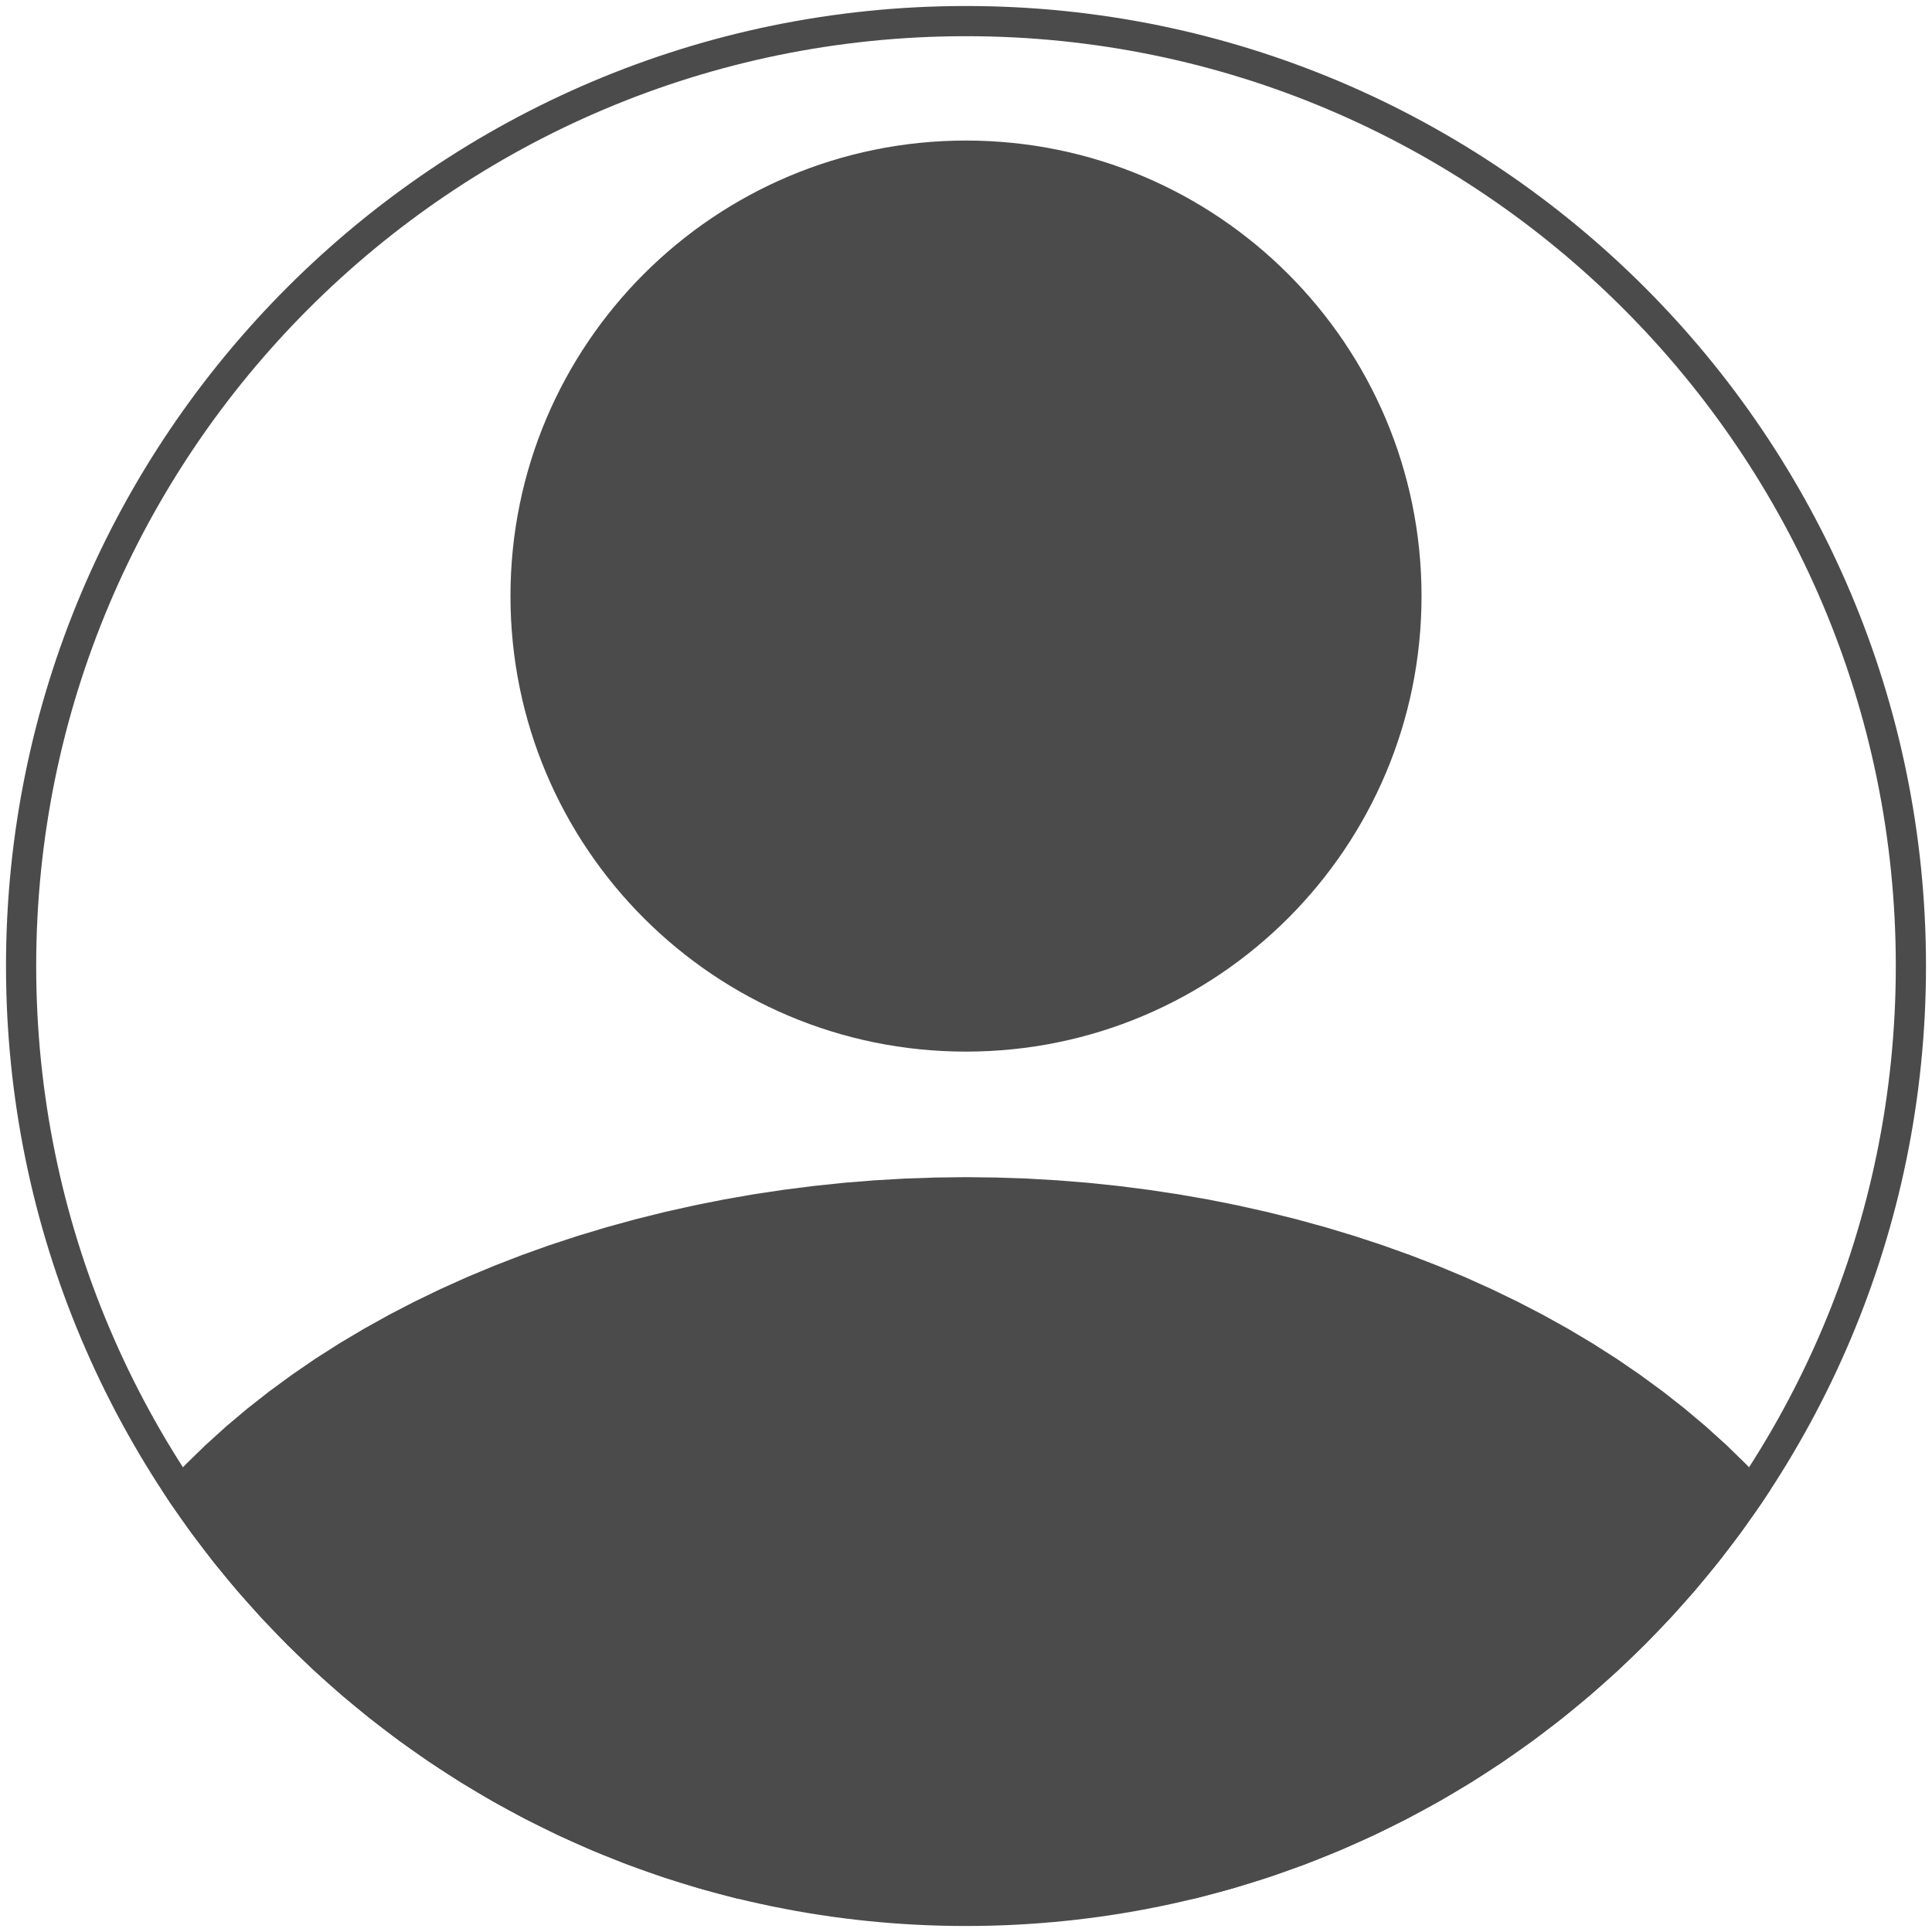 <?xml version="1.0" encoding="UTF-8" standalone="no"?>
<!DOCTYPE svg PUBLIC "-//W3C//DTD SVG 1.1//EN" "http://www.w3.org/Graphics/SVG/1.1/DTD/svg11.dtd">
<svg version="1.1" xmlns="http://www.w3.org/2000/svg" xmlns:xlink="http://www.w3.org/1999/xlink" preserveAspectRatio="xMidYMid meet" viewBox="0 0 640 640" width="640" height="640"><defs><path d="M339.98 395.41L349.96 395.99L359.92 396.79L369.86 397.83L379.75 399.09L389.59 400.57L399.38 402.28L409.1 404.22L418.74 406.38L428.3 408.76L437.76 411.36L447.11 414.18L456.35 417.22L465.47 420.48L474.46 423.96L483.3 427.65L491.99 431.56L500.51 435.68L508.87 440.02L517.05 444.57L525.03 449.33L532.82 454.3L540.4 459.49L547.76 464.88L554.89 470.48L561.78 476.28L568.43 482.29L574.82 488.51L580.11 494.06L579.52 494.96L572.58 504.81L565.28 514.38L557.63 523.66L549.62 532.63L541.29 541.29L532.63 549.63L523.66 557.63L514.38 565.28L504.81 572.59L494.96 579.52L484.83 586.09L474.44 592.27L463.79 598.05L452.91 603.43L441.79 608.4L430.45 612.94L418.89 617.04L407.13 620.7L395.18 623.91L394.71 624.02L245.29 624.02L244.82 623.91L232.86 620.7L221.11 617.04L209.55 612.94L198.21 608.4L187.09 603.43L176.2 598.05L165.56 592.27L155.17 586.09L145.04 579.52L135.19 572.59L125.62 565.28L116.34 557.63L107.37 549.63L98.71 541.29L90.37 532.63L82.37 523.66L74.71 514.38L67.41 504.81L60.47 494.96L59.89 494.06L65.17 488.51L71.57 482.3L78.21 476.28L85.11 470.48L92.24 464.88L99.6 459.49L107.17 454.3L114.96 449.33L122.95 444.57L131.12 440.02L139.48 435.68L148.01 431.56L156.69 427.65L165.54 423.96L174.52 420.48L183.64 417.22L192.88 414.18L202.24 411.36L211.7 408.76L221.25 406.38L230.9 404.22L240.62 402.28L250.4 400.57L260.25 399.09L270.14 397.83L280.07 396.79L290.03 395.99L300.01 395.41L310.01 395.07L320 394.95L329.99 395.07L339.98 395.41Z" id="m4hzkwm7i6"></path><path d="M470.9 197.46C470.9 114.12 403.34 46.56 319.99 46.56C236.65 46.56 169.1 114.12 169.1 197.46C169.1 280.8 236.65 348.36 319.99 348.36C403.34 348.36 470.9 280.8 470.9 197.46Z" id="a1mYCphr1g"></path><path d="M633.01 320C633.01 492.76 492.76 633.01 320 633.01C147.24 633.01 6.99 492.76 6.99 320C6.99 147.24 147.24 6.99 320 6.99C492.76 6.99 633.01 147.24 633.01 320Z" id="b17Z2xbGlu"></path></defs><g><g><g><use xlink:href="#m4hzkwm7i6" opacity="1" fill="#4b4b4b" fill-opacity="1"></use><g><use xlink:href="#m4hzkwm7i6" opacity="1" fill-opacity="0" stroke="#4b4b4b" stroke-width="10" stroke-opacity="1"></use></g></g><g><use xlink:href="#a1mYCphr1g" opacity="1" fill="#4b4b4b" fill-opacity="1"></use><g><use xlink:href="#a1mYCphr1g" opacity="1" fill-opacity="0" stroke="#000000" stroke-width="1" stroke-opacity="0"></use></g></g><g><use xlink:href="#b17Z2xbGlu" opacity="1" fill="#4b4b4b" fill-opacity="0"></use><g><use xlink:href="#b17Z2xbGlu" opacity="1" fill-opacity="0" stroke="#4b4b4b" stroke-width="10" stroke-opacity="1"></use></g></g></g></g></svg>